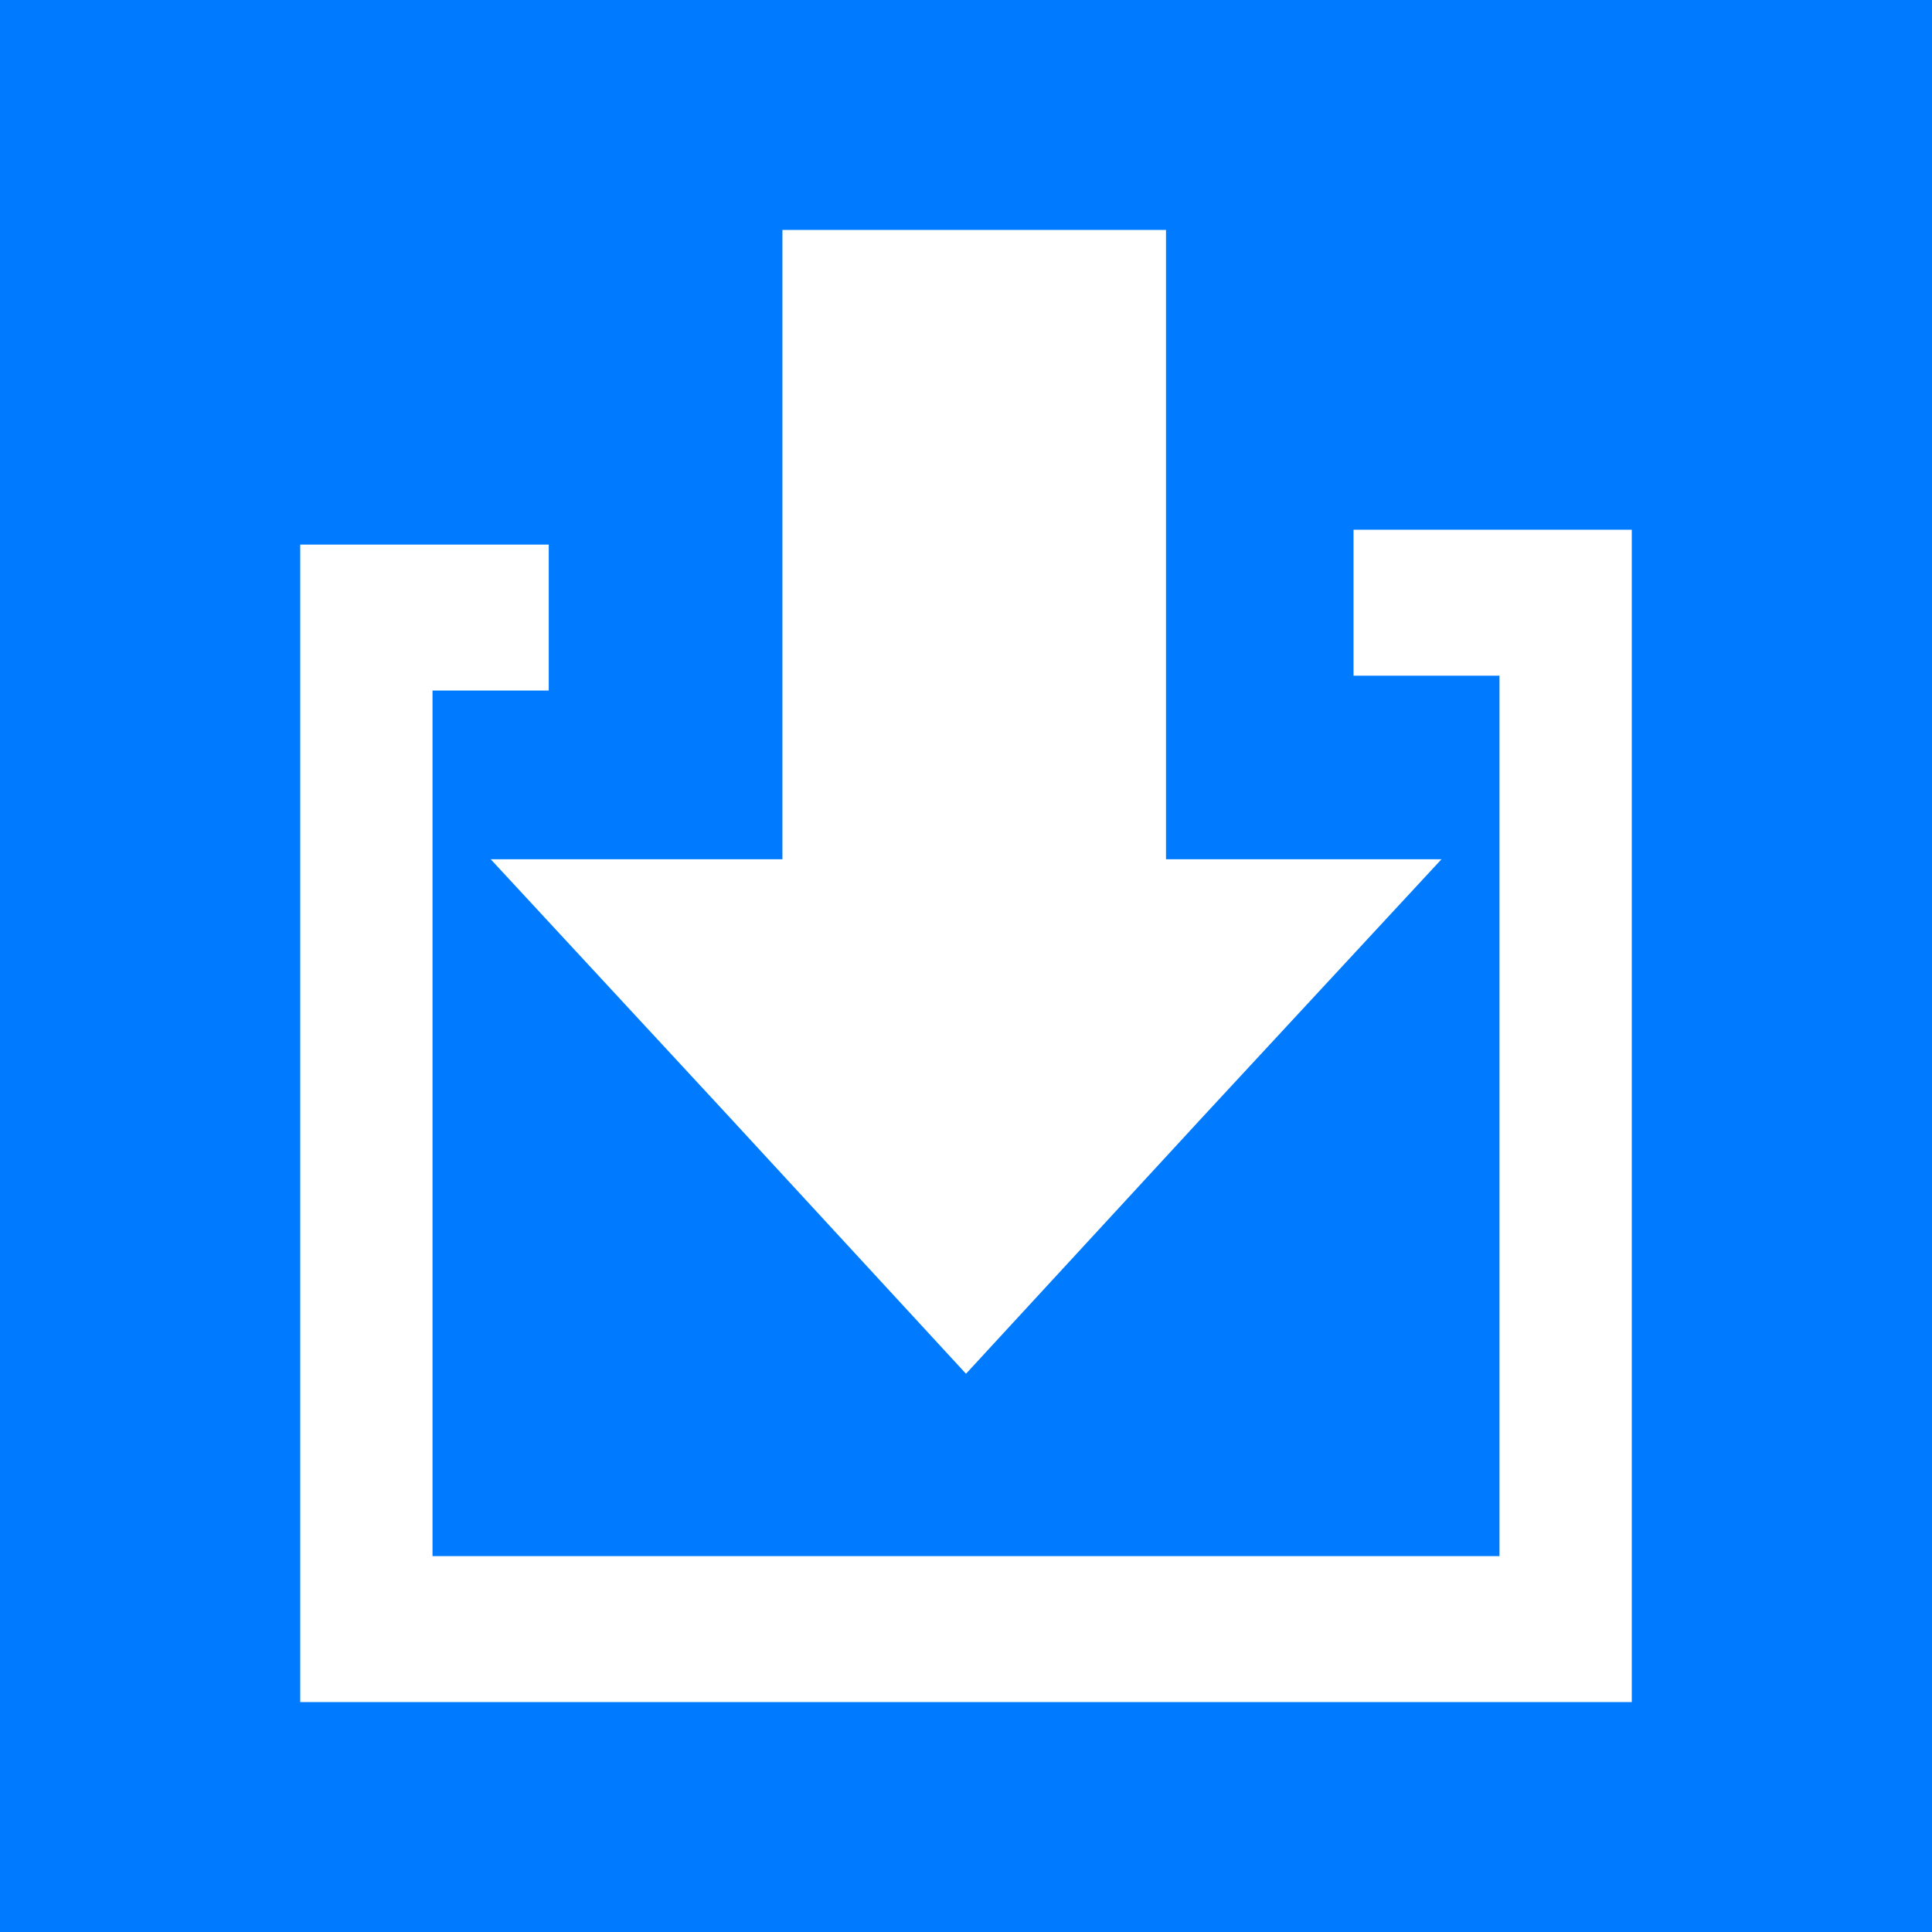 <?xml version="1.0" encoding="UTF-8" standalone="no" ?>
<!DOCTYPE svg PUBLIC "-//W3C//DTD SVG 1.1//EN" "http://www.w3.org/Graphics/SVG/1.1/DTD/svg11.dtd">
<svg xmlns="http://www.w3.org/2000/svg" xmlns:xlink="http://www.w3.org/1999/xlink" version="1.1" width="1080" height="1080" viewBox="0 0 1080 1080" xml:space="preserve">
<rect x="0" y="0" width="1080" height="1080" fill="#333333" stroke="none"/>
<desc>Created with Fabric.js 5.2.4</desc>
<defs>
</defs>
<rect x="0" y="0" width="100%" height="100%" fill="transparent"></rect>
<g transform="matrix(1 0 0 1 540 540)" id="dce6d389-7b16-49df-8485-f77b4b8e691e"  >
<rect style="stroke: none; stroke-width: 1; stroke-dasharray: none; stroke-linecap: butt; stroke-dashoffset: 0; stroke-linejoin: miter; stroke-miterlimit: 4; fill: rgb(0,123,255); fill-rule: nonzero; opacity: 1;" vector-effect="non-scaling-stroke"  x="-540" y="-540" rx="0" ry="0" width="1080" height="1080" />
</g>
<g transform="matrix(1 0 0 1 540 540)" id="3aea496e-7c59-406d-b066-ba25b02598e4"  >
</g>
<g transform="matrix(NaN NaN NaN NaN 0 0)"  >
<g style=""   >
</g>
</g>
<g transform="matrix(NaN NaN NaN NaN 0 0)"  >
<g style=""   >
</g>
</g>
<g transform="matrix(0 11.07 -11.07 0 540 540)"  >
<g style="" vector-effect="non-scaling-stroke"   >
		<g transform="matrix(1 0 0 1 7.57 0)"  >
<polygon style="stroke: none; stroke-width: 1; stroke-dasharray: none; stroke-linecap: butt; stroke-dashoffset: 0; stroke-linejoin: miter; stroke-miterlimit: 4; fill: rgb(255,255,255); fill-rule: nonzero; opacity: 1;" vector-effect="non-scaling-stroke"  points="-22.23,-19.57 -22.23,-26.94 22.23,-26.94 22.23,26.94 -21.48,26.94 -21.48,21.07 -28.85,21.07 -28.85,30.62 -28.85,33.62 -25.16,33.62 25.91,33.62 29.6,33.62 29.6,30.62 29.6,-29.94 29.6,-33.62 25.91,-33.62 -25.91,-33.62 -29.6,-33.62 -29.6,-29.94 -29.6,-19.57 " />
</g>
		<g transform="matrix(1 0 0 1 -8.29 0)"  >
<polygon style="stroke: none; stroke-width: 1; stroke-dasharray: none; stroke-linecap: butt; stroke-dashoffset: 0; stroke-linejoin: miter; stroke-miterlimit: 4; fill: rgb(255,255,255); fill-rule: nonzero; opacity: 1;" vector-effect="non-scaling-stroke"  points="28.88,0 15.86,12 2.9,24 2.9,9.27 -28.88,9.27 -28.88,-10.1 2.9,-10.1 2.9,-24.01 15.86,-12 " />
</g>
</g>
</g>
<g transform="matrix(NaN NaN NaN NaN 0 0)"  >
<g style=""   >
</g>
</g>
<g transform="matrix(NaN NaN NaN NaN 0 0)"  >
<g style=""   >
</g>
</g>
</svg>